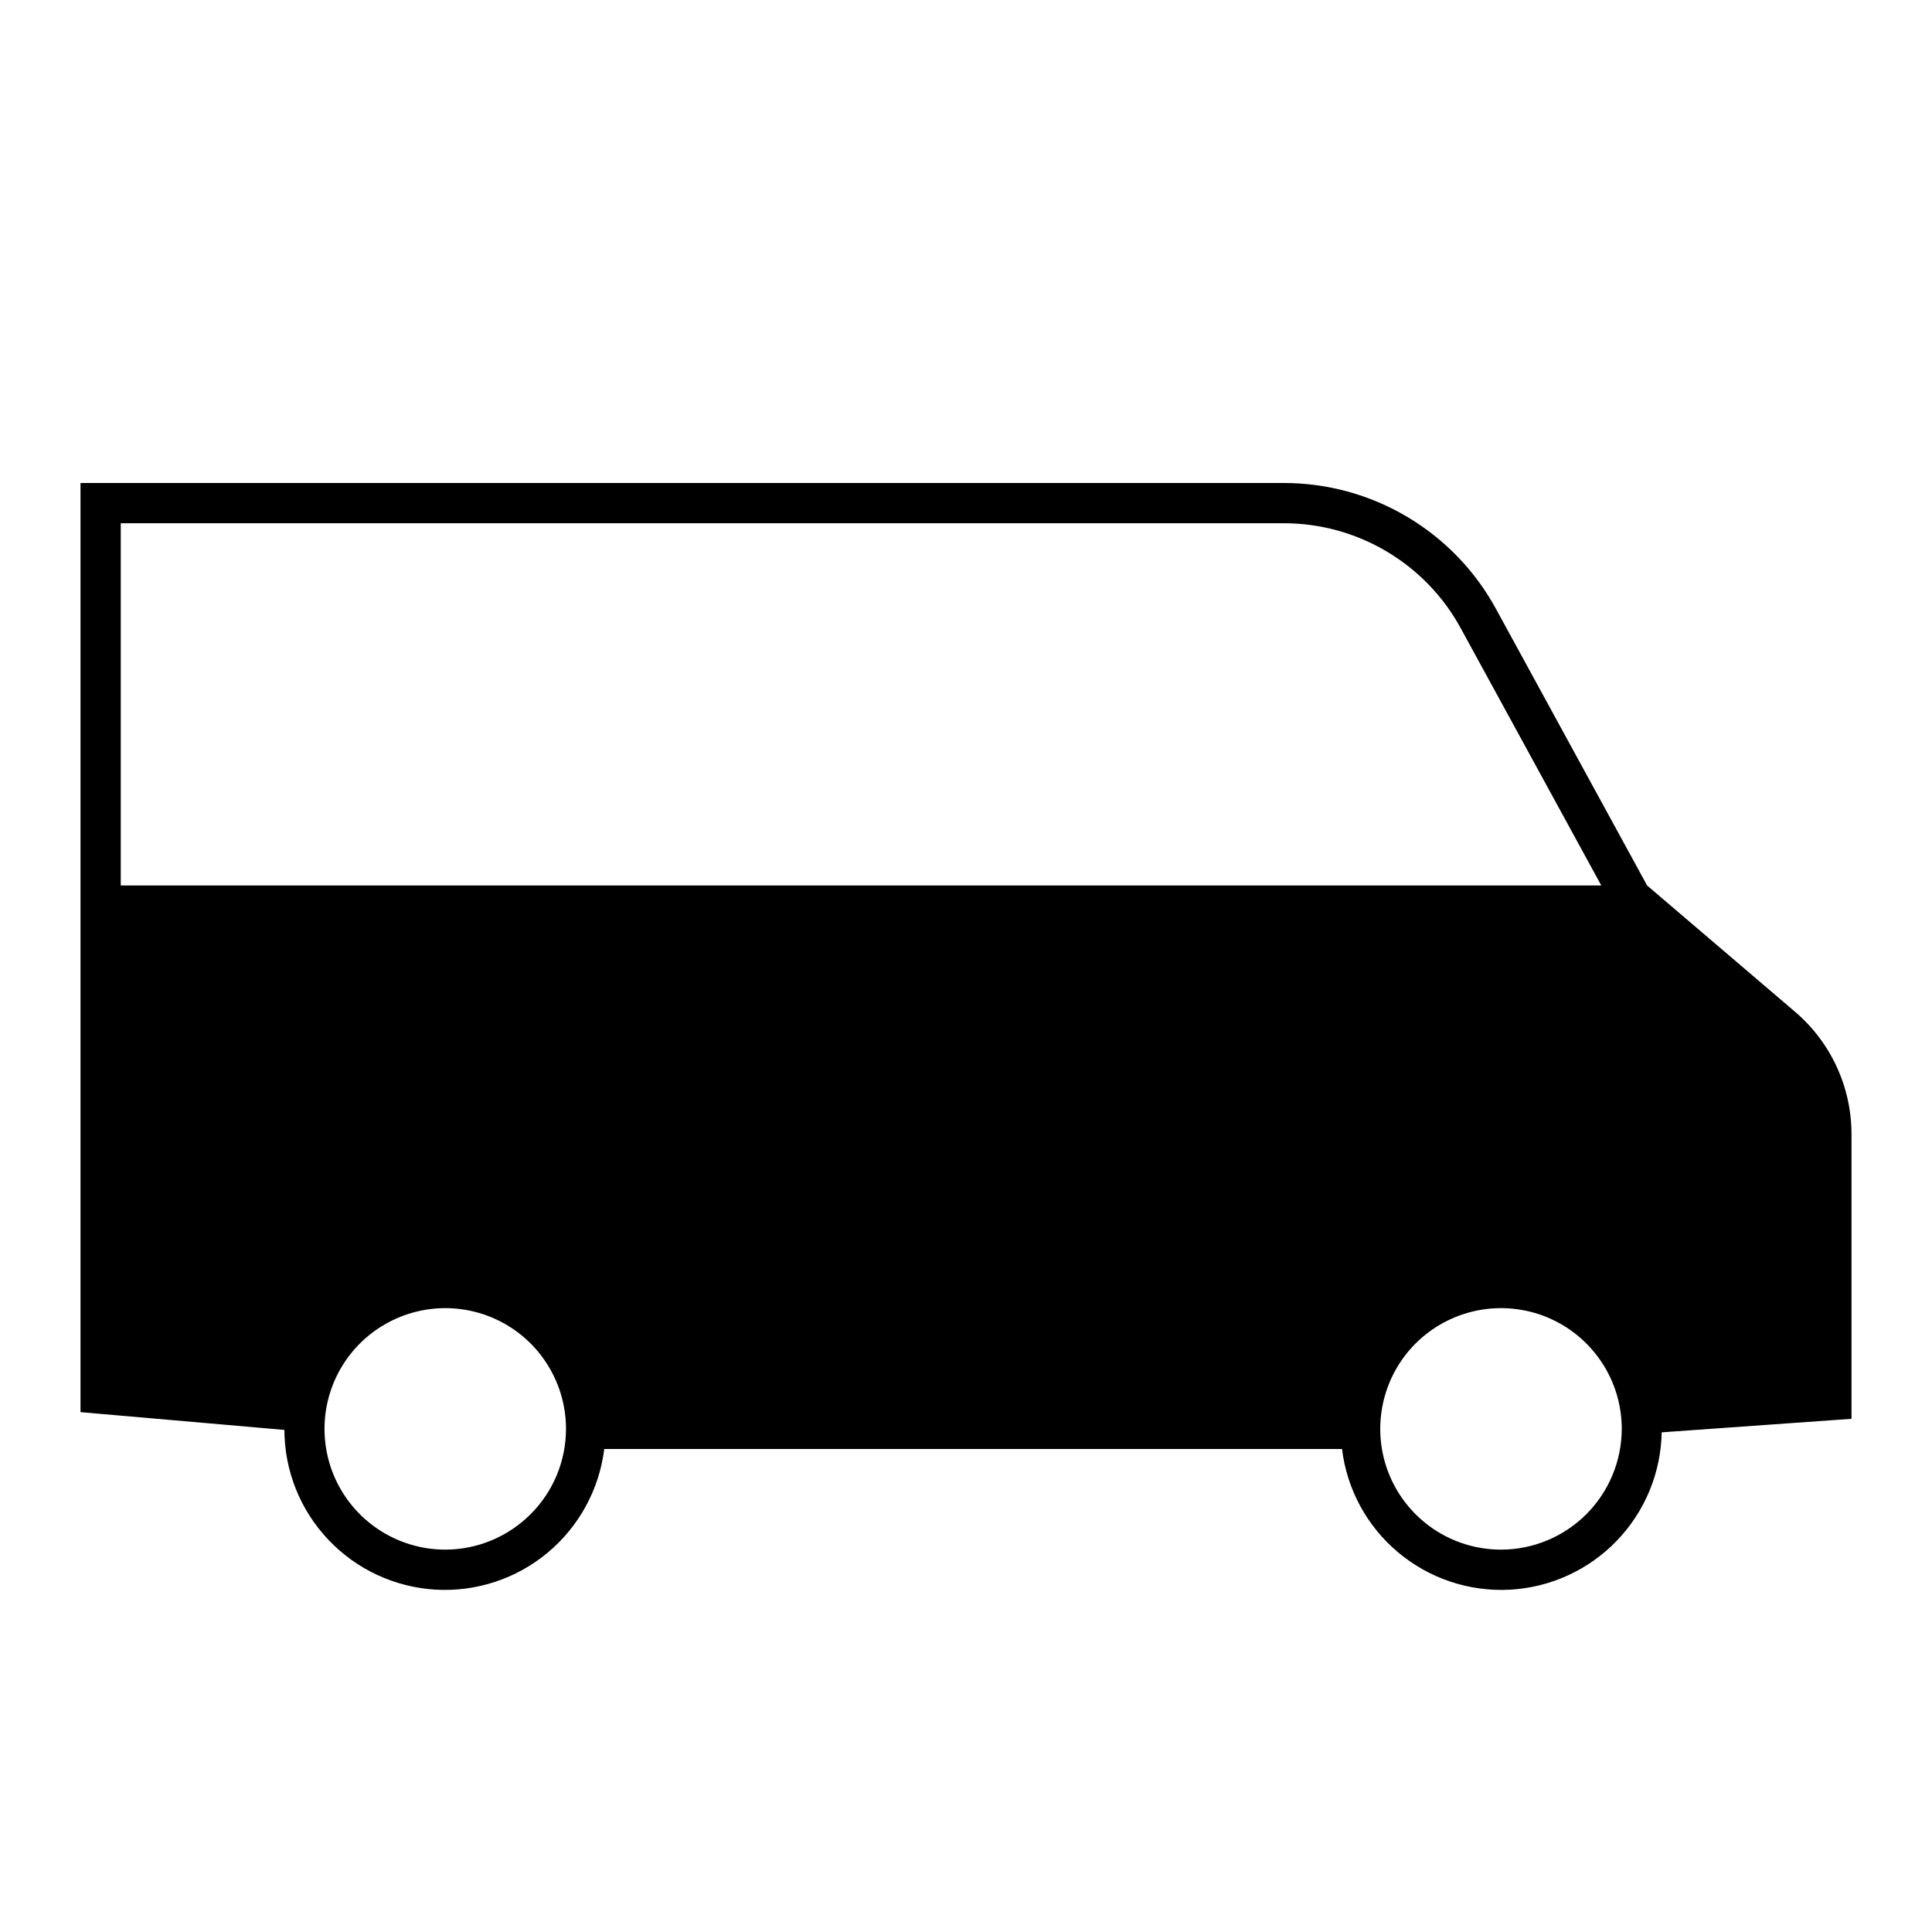 <svg width="24" height="24" viewBox="0 0 24 24" fill="none" xmlns="http://www.w3.org/2000/svg">
<path d="M23 14.089C23 13.8 22.937 13.514 22.816 13.251C22.695 12.989 22.518 12.756 22.298 12.568L20.461 11L18.582 7.561C18.324 7.089 17.944 6.695 17.48 6.42C17.017 6.145 16.488 6 15.95 6H1V17.542L3.533 17.763C3.534 18.27 3.729 18.758 4.078 19.126C4.426 19.495 4.902 19.716 5.408 19.747C5.914 19.777 6.413 19.613 6.803 19.288C7.192 18.964 7.444 18.503 7.506 18H16.671C16.732 18.501 16.981 18.96 17.368 19.284C17.754 19.608 18.249 19.774 18.753 19.748C19.257 19.721 19.732 19.505 20.082 19.142C20.433 18.779 20.633 18.297 20.642 17.793L23 17.625V14.089ZM1.5 6.5H15.95C16.399 6.5 16.839 6.621 17.225 6.85C17.611 7.079 17.929 7.407 18.144 7.801L19.892 11H1.5V6.5ZM5.531 19.25C5.235 19.25 4.945 19.162 4.698 18.997C4.451 18.832 4.259 18.598 4.145 18.324C4.032 18.05 4.002 17.748 4.06 17.457C4.118 17.166 4.261 16.899 4.471 16.689C4.68 16.48 4.948 16.337 5.239 16.279C5.53 16.221 5.831 16.251 6.105 16.364C6.379 16.478 6.614 16.67 6.778 16.917C6.943 17.163 7.031 17.453 7.031 17.75C7.031 18.148 6.873 18.529 6.591 18.81C6.31 19.091 5.929 19.25 5.531 19.25ZM18.646 19.25C18.349 19.25 18.059 19.162 17.812 18.997C17.566 18.832 17.373 18.598 17.26 18.324C17.146 18.05 17.117 17.748 17.175 17.457C17.233 17.166 17.375 16.899 17.585 16.689C17.795 16.48 18.062 16.337 18.353 16.279C18.644 16.221 18.946 16.251 19.22 16.364C19.494 16.478 19.728 16.67 19.893 16.917C20.058 17.163 20.146 17.453 20.146 17.75C20.145 18.148 19.987 18.529 19.706 18.81C19.425 19.091 19.044 19.25 18.646 19.25Z" fill="black"/>
</svg>
